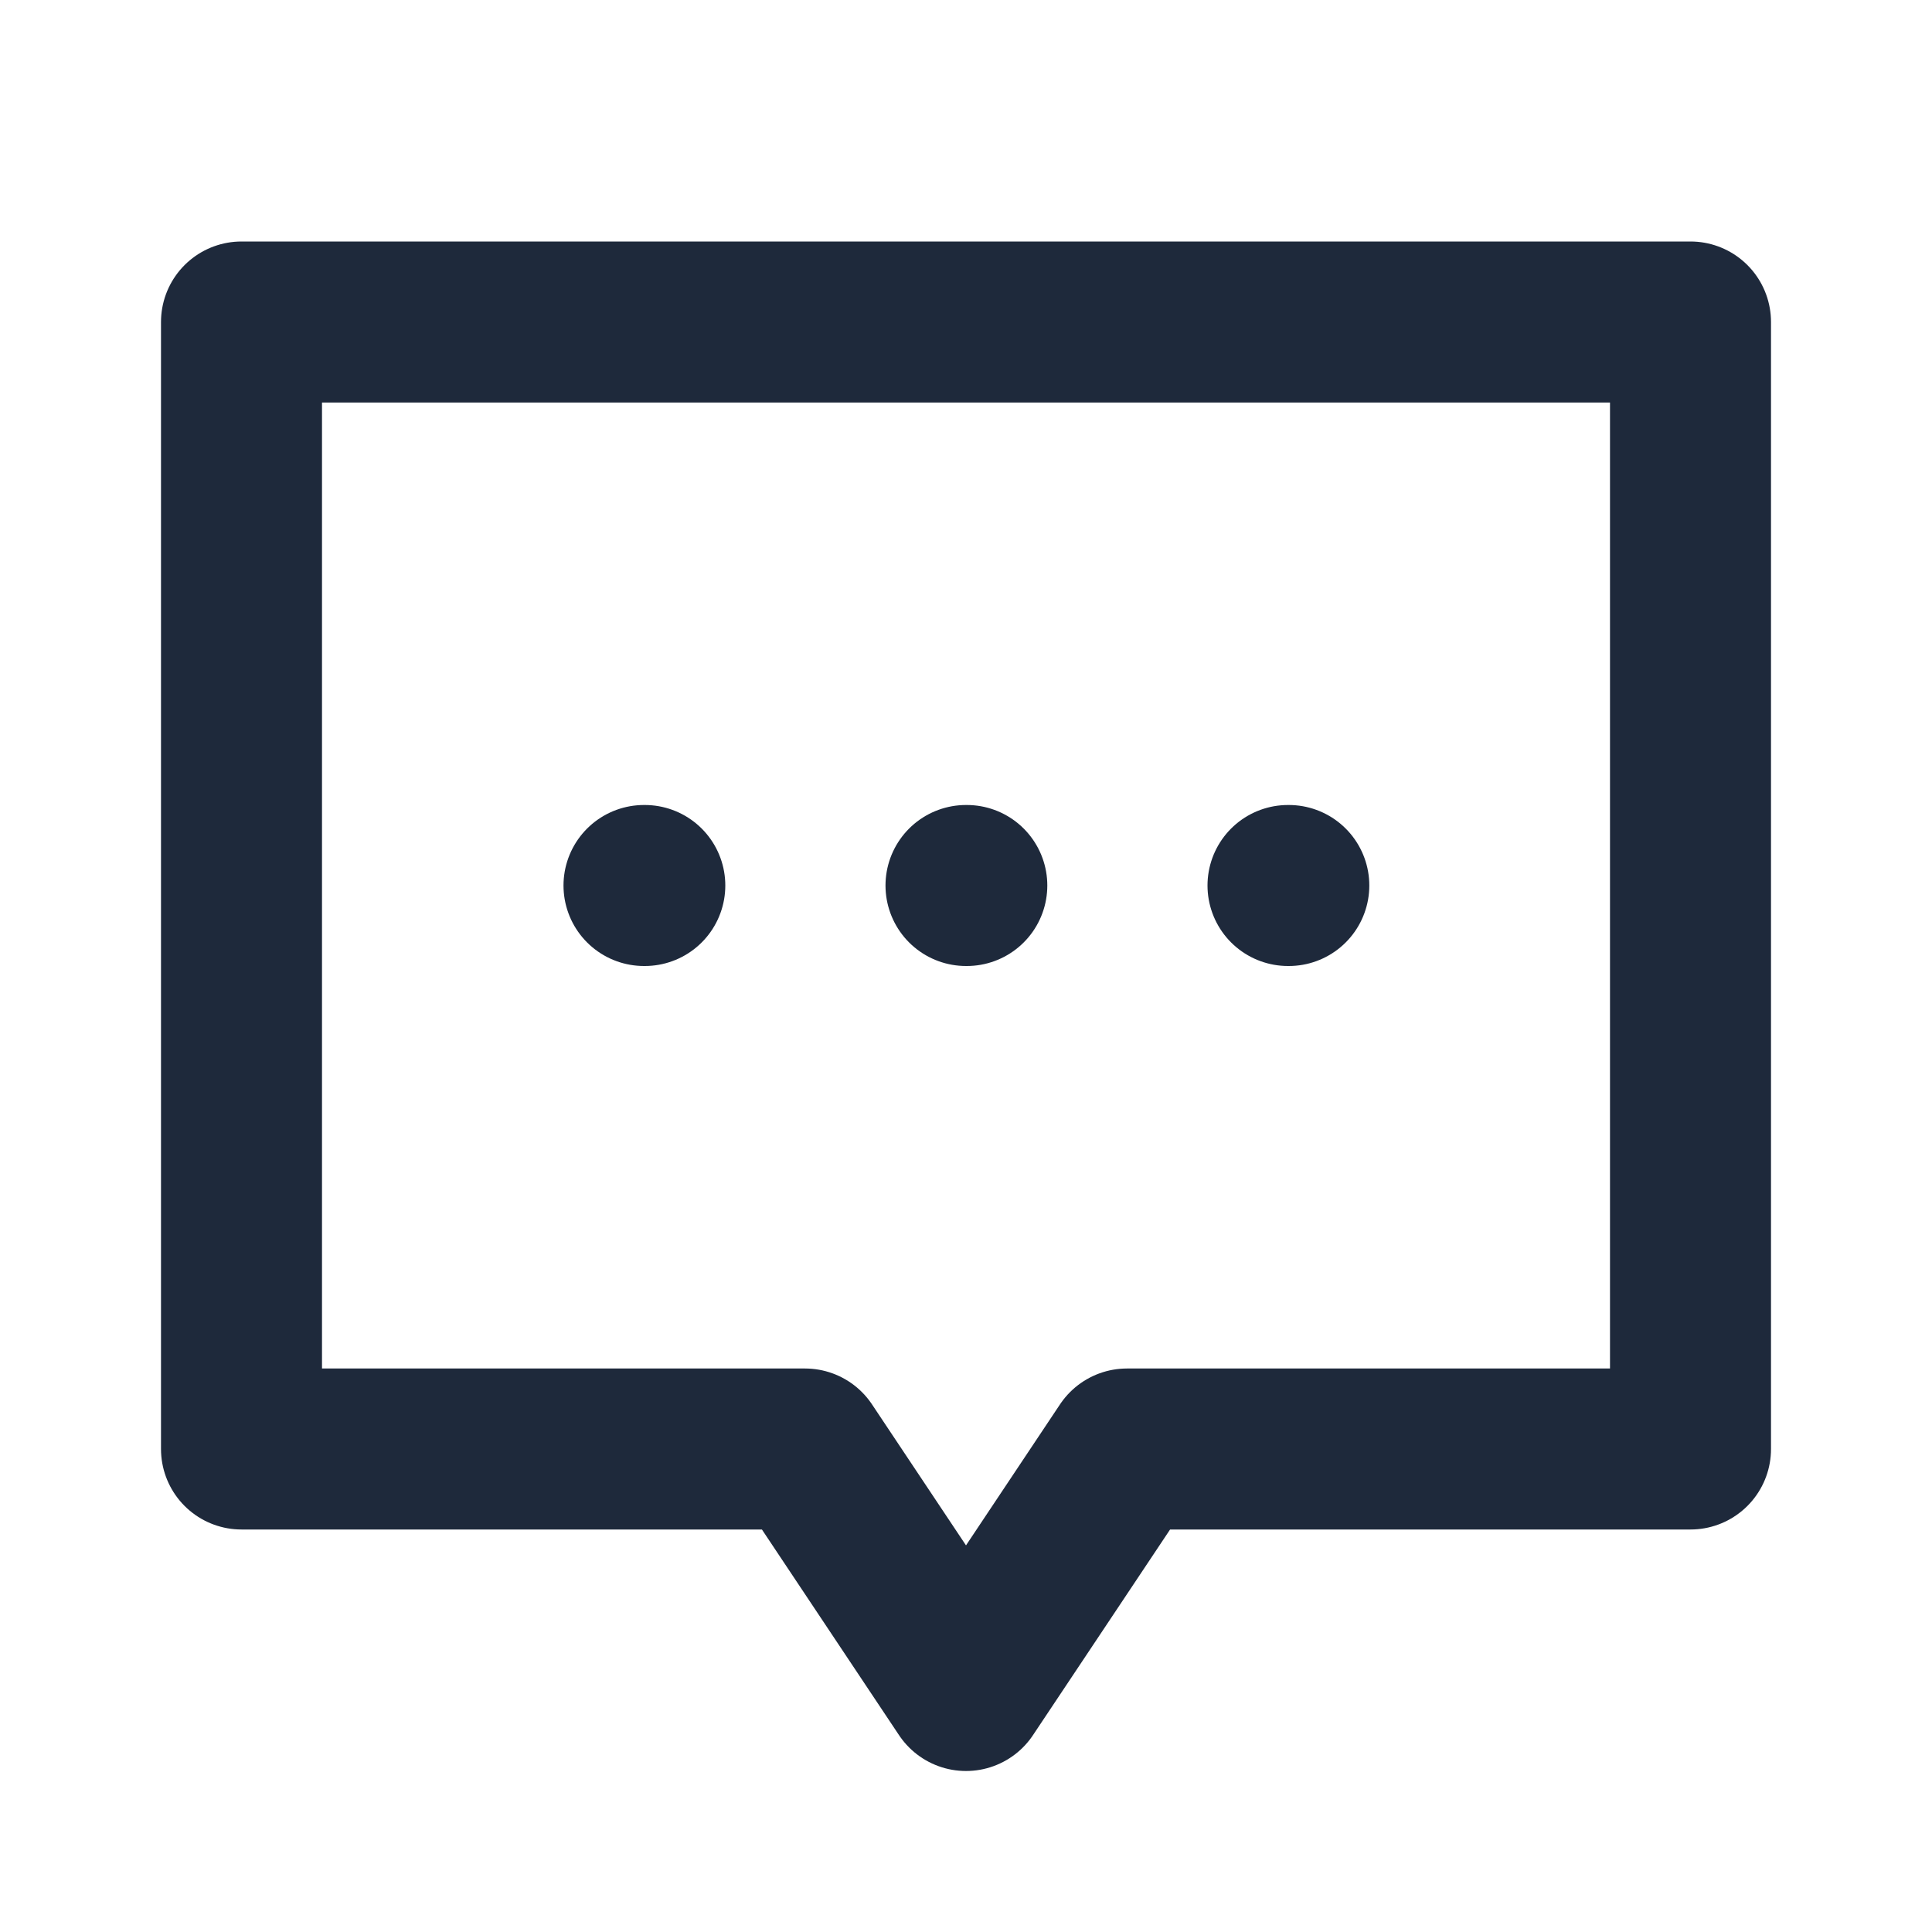 <svg width="24" height="24" viewBox="0 0 24 24" fill="none" xmlns="http://www.w3.org/2000/svg">
<path d="M3 4V18H10L12 21L14 18H21V4H3Z" stroke="#1E293B" stroke-width="2" stroke-linecap="round" stroke-linejoin="round"/>
<path d="M8 11H8.01" stroke="#1E293B" stroke-width="2" stroke-linecap="round" stroke-linejoin="round"/>
<path d="M12 11H12.01" stroke="#1E293B" stroke-width="2" stroke-linecap="round" stroke-linejoin="round"/>
<path d="M16 11H16.01" stroke="#1E293B" stroke-width="2" stroke-linecap="round" stroke-linejoin="round"/>
</svg>
